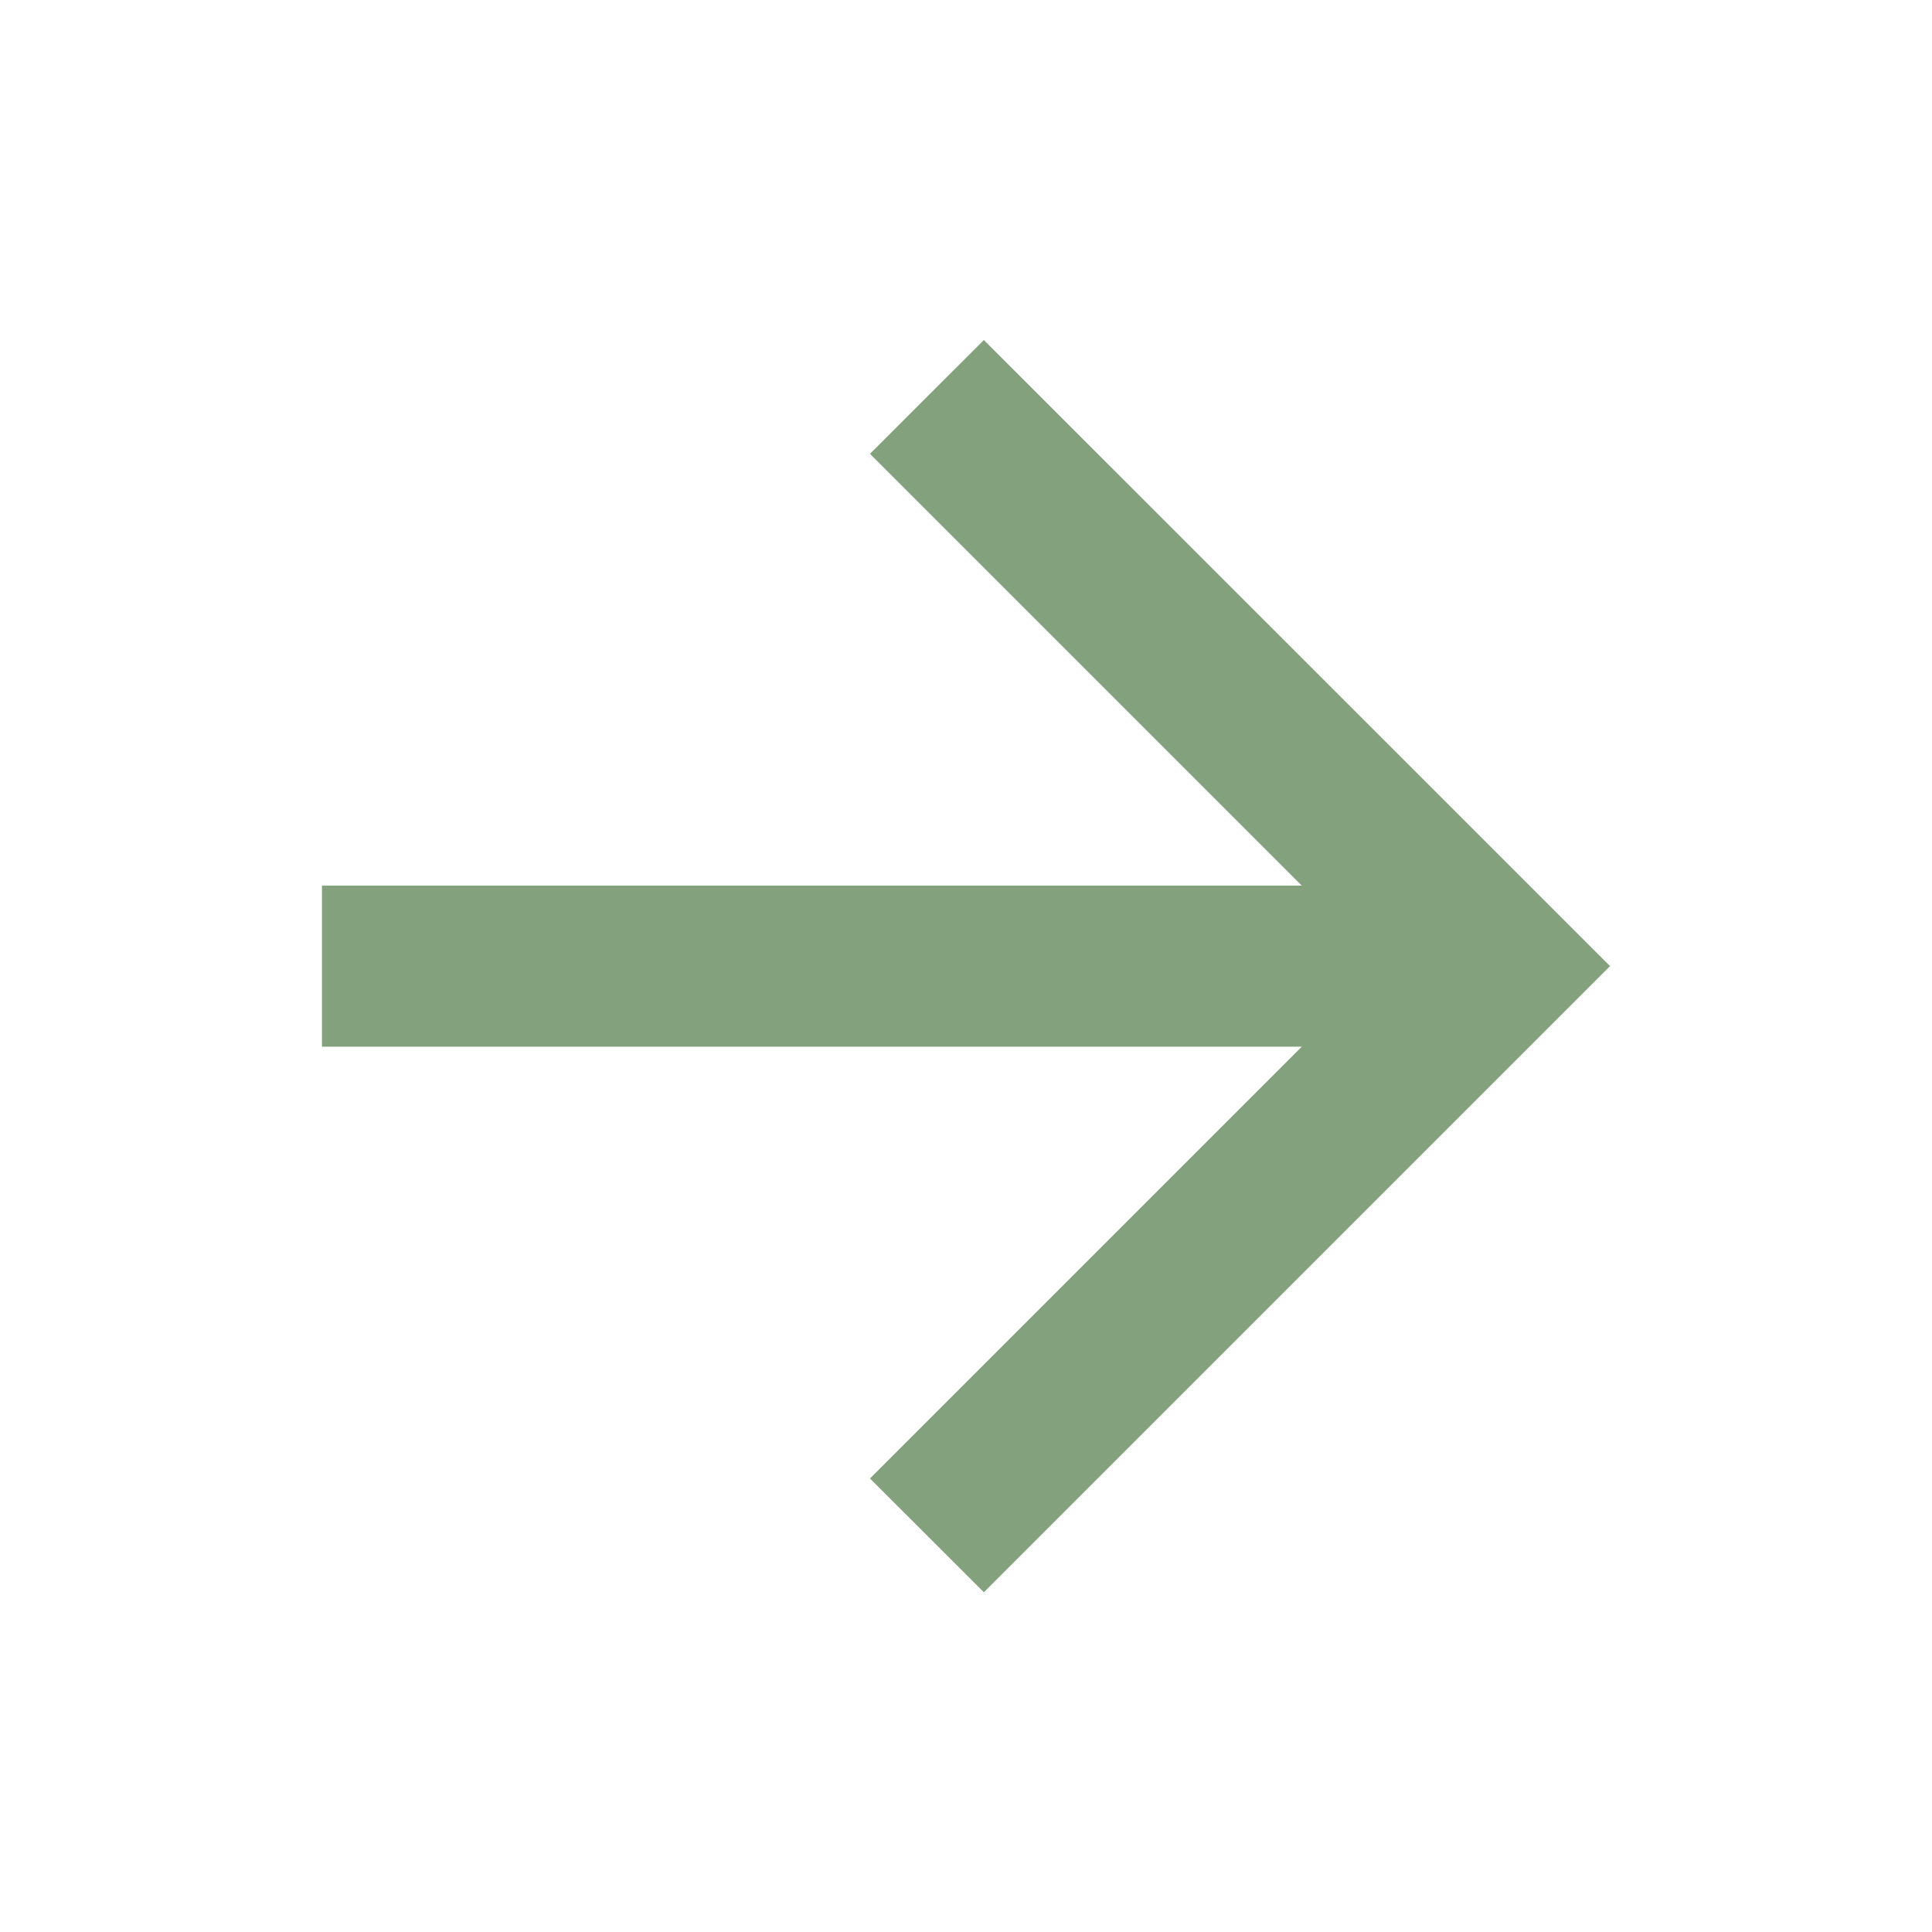 <svg width="20" height="20" viewBox="0 0 20 20" fill="none" xmlns="http://www.w3.org/2000/svg">
<path d="M13.476 9.168L9.006 4.698L10.185 3.52L16.667 10.001L10.185 16.483L9.006 15.305L13.476 10.835H3.333V9.168H13.476Z" fill="#84A17D"/>
</svg>
